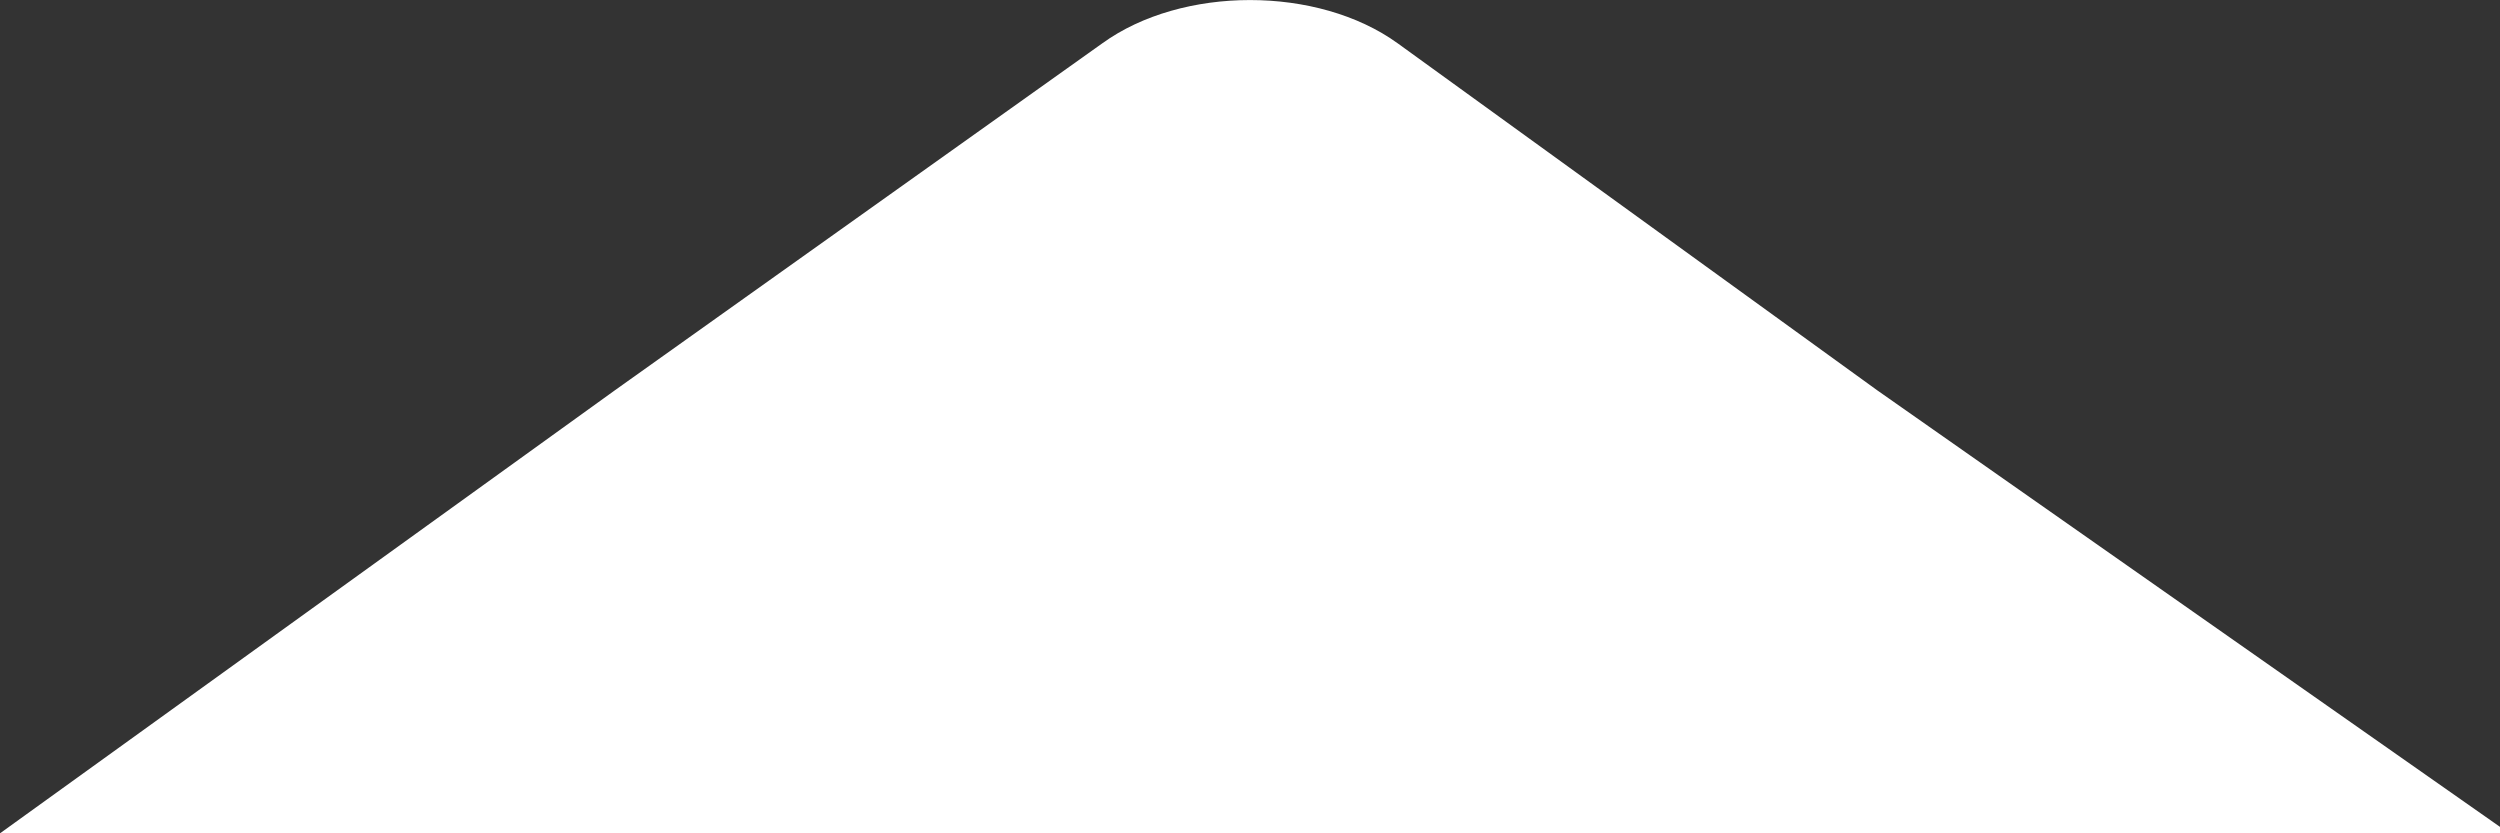 <svg width="12" height="4" viewBox="0 0 12 4" fill="none" xmlns="http://www.w3.org/2000/svg">
<rect x="0" y="0" width="12" height="4" fill="#333333" stroke="none"/>
<path d="M12 3.969L9.01 1.873L6.709 0.208C6.326 -0.069 5.674 -0.069 5.291 0.208L2.952 1.873L0 4H12V3.969Z" fill="white"/>
</svg>

